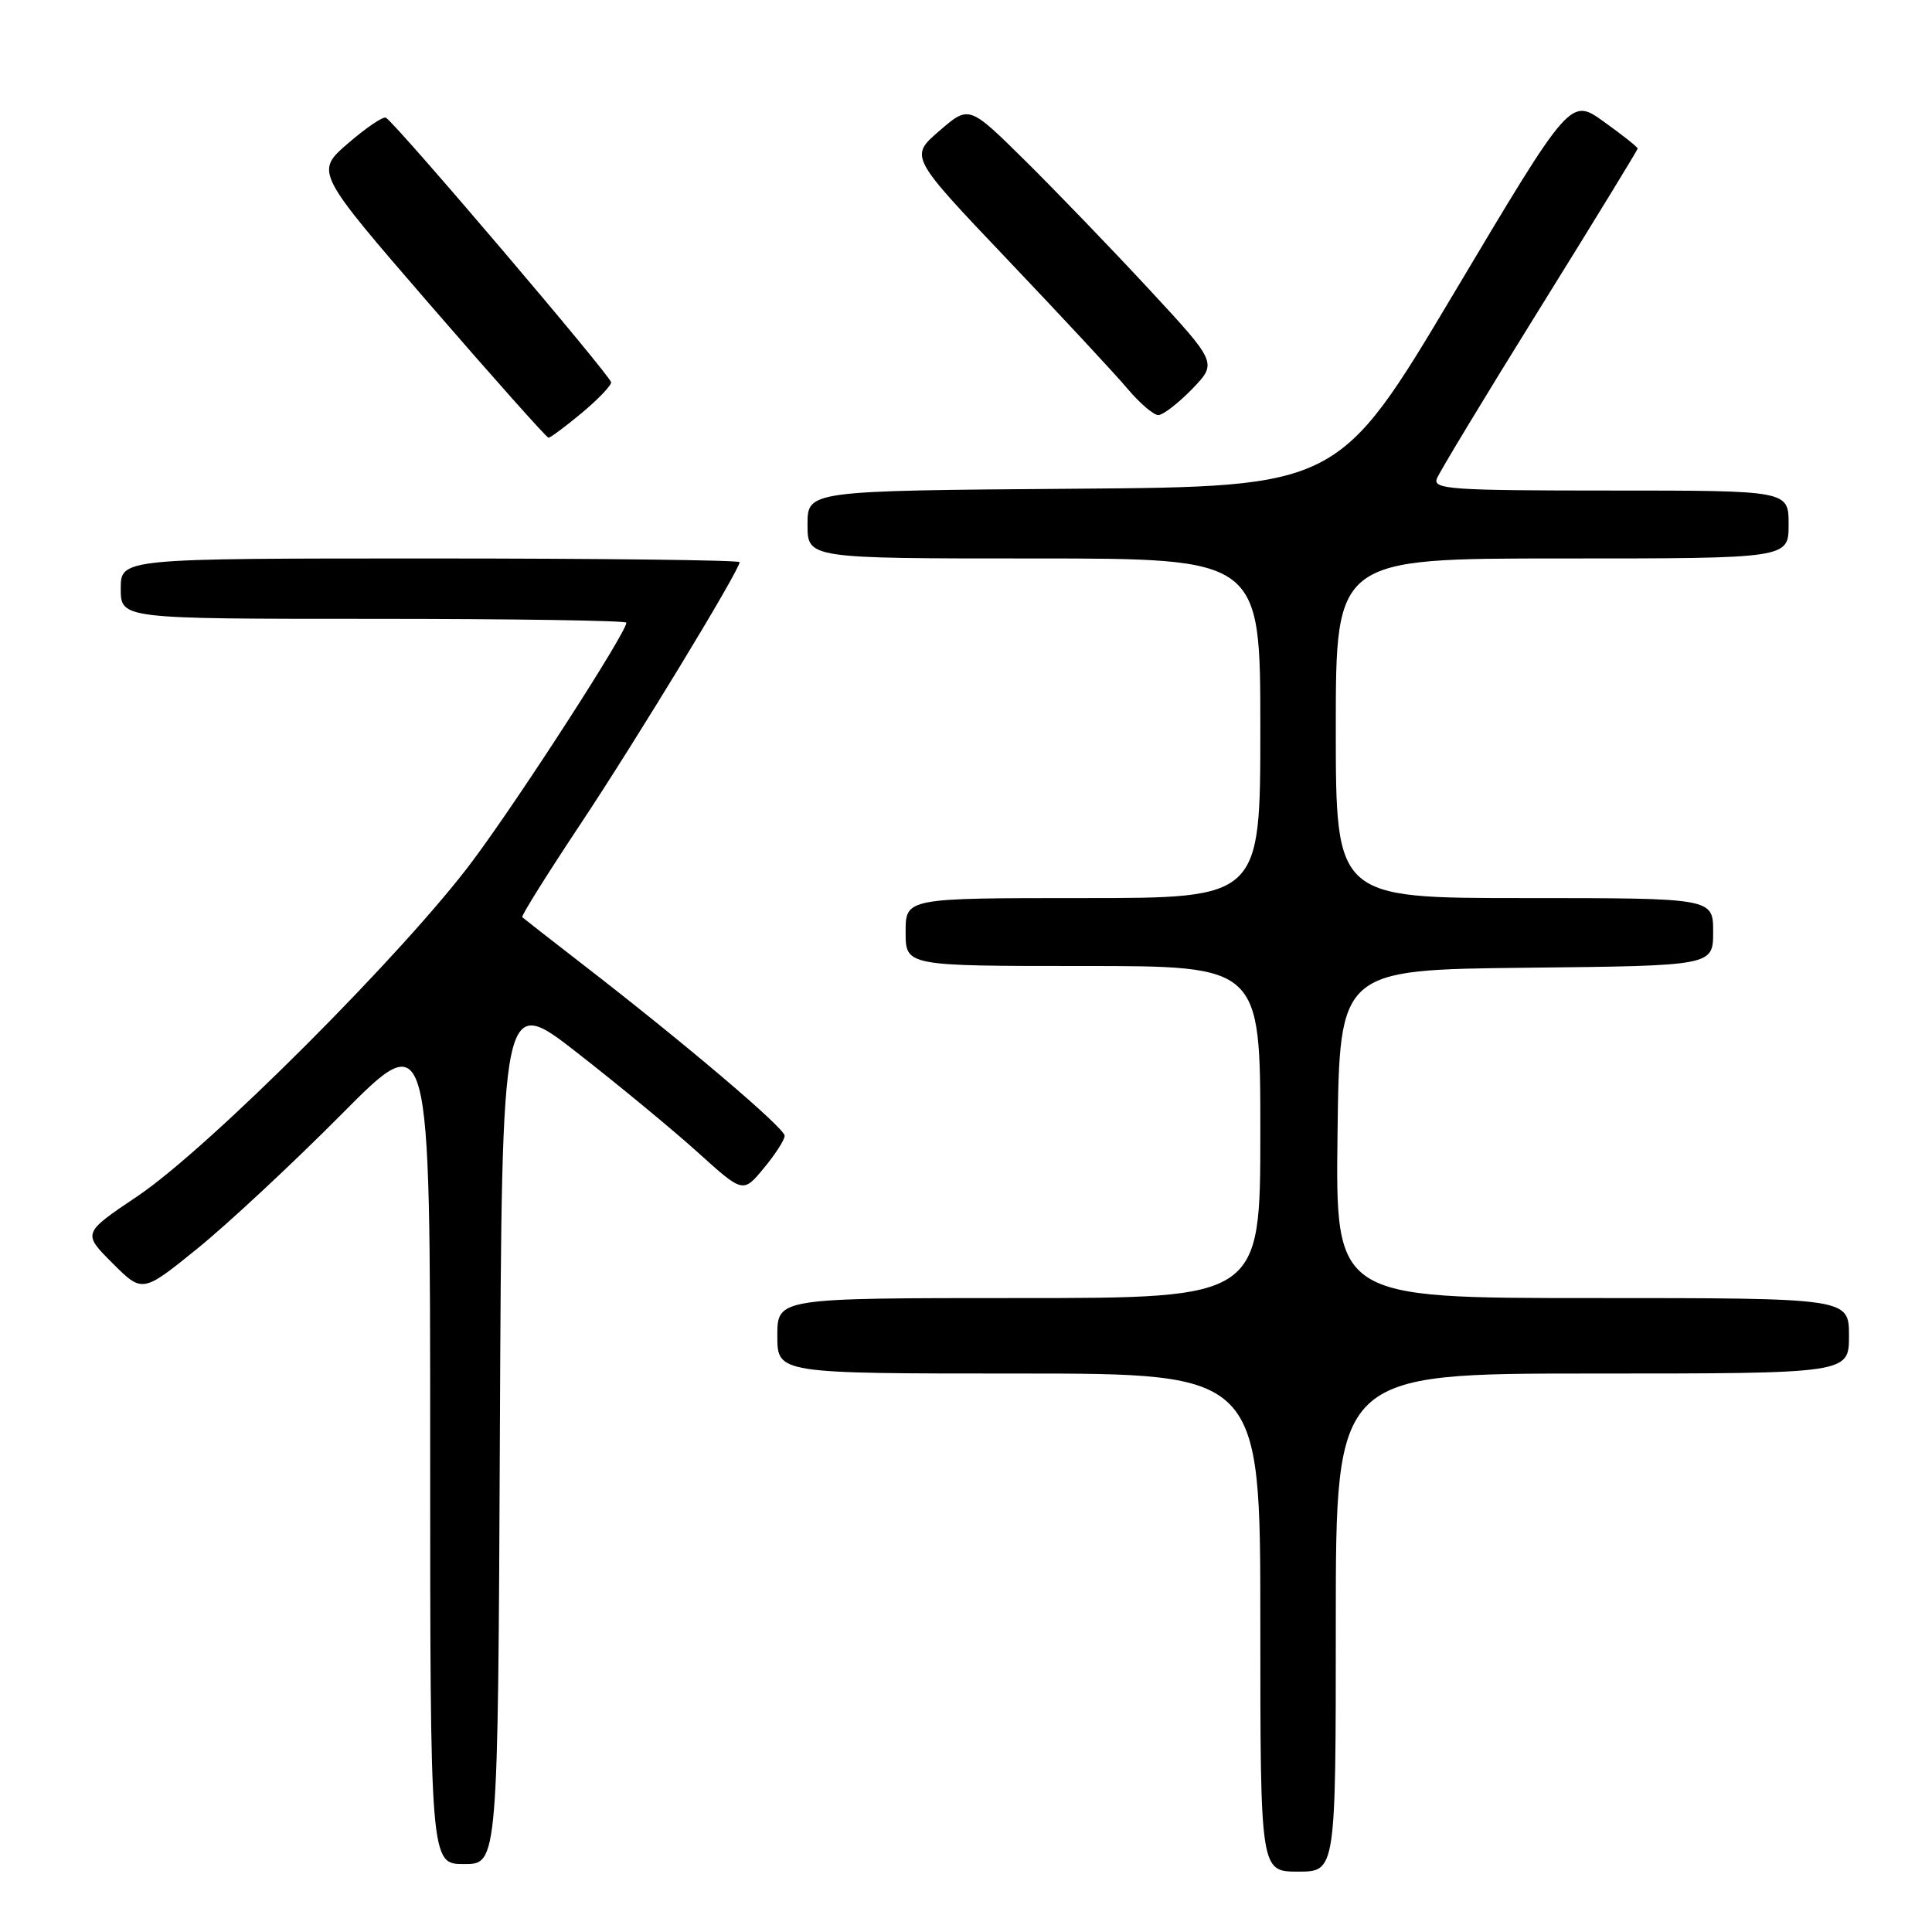 <?xml version="1.0" encoding="UTF-8" standalone="no"?>
<!DOCTYPE svg PUBLIC "-//W3C//DTD SVG 1.1//EN" "http://www.w3.org/Graphics/SVG/1.1/DTD/svg11.dtd" >
<svg xmlns="http://www.w3.org/2000/svg" xmlns:xlink="http://www.w3.org/1999/xlink" version="1.1" viewBox="0 0 256 256">
 <g >
 <path fill="currentColor"
d=" M 177.00 215.00 C 177.00 182.00 177.00 182.00 211.00 182.00 C 245.00 182.00 245.00 182.00 245.00 177.00 C 245.00 172.00 245.00 172.00 210.98 172.00 C 176.96 172.00 176.96 172.00 177.23 150.25 C 177.50 128.50 177.50 128.50 202.25 128.23 C 227.00 127.97 227.00 127.97 227.00 123.48 C 227.00 119.00 227.00 119.00 202.00 119.00 C 177.00 119.00 177.00 119.00 177.00 96.50 C 177.00 74.00 177.00 74.00 207.00 74.00 C 237.00 74.00 237.00 74.00 237.00 69.50 C 237.00 65.00 237.00 65.00 213.39 65.00 C 192.27 65.00 189.85 64.83 190.39 63.42 C 190.73 62.55 196.85 52.42 204.00 40.92 C 211.15 29.42 217.00 19.86 217.00 19.68 C 217.00 19.49 214.99 17.90 212.54 16.14 C 208.09 12.94 208.09 12.94 192.73 38.72 C 177.37 64.50 177.37 64.50 142.18 64.76 C 107.00 65.03 107.00 65.03 107.00 69.51 C 107.00 74.00 107.00 74.00 137.00 74.00 C 167.00 74.00 167.00 74.00 167.00 96.50 C 167.00 119.00 167.00 119.00 143.50 119.00 C 120.00 119.00 120.00 119.00 120.00 123.50 C 120.00 128.00 120.00 128.00 143.50 128.00 C 167.00 128.00 167.00 128.00 167.00 150.00 C 167.00 172.00 167.00 172.00 135.00 172.00 C 103.00 172.00 103.00 172.00 103.00 177.00 C 103.00 182.00 103.00 182.00 135.00 182.00 C 167.00 182.00 167.00 182.00 167.00 215.00 C 167.00 248.00 167.00 248.00 172.00 248.00 C 177.00 248.00 177.00 248.00 177.00 215.00 Z  M 66.24 189.35 C 66.50 131.71 66.50 131.71 76.50 139.51 C 82.00 143.80 89.19 149.74 92.48 152.71 C 98.46 158.11 98.46 158.11 101.20 154.80 C 102.71 152.99 103.96 151.05 103.97 150.50 C 103.99 149.48 90.72 138.22 77.05 127.66 C 72.90 124.45 69.37 121.69 69.20 121.53 C 69.04 121.37 72.46 115.90 76.80 109.37 C 84.25 98.17 98.00 75.55 98.00 74.49 C 98.00 74.22 79.55 74.00 57.00 74.00 C 16.00 74.00 16.00 74.00 16.00 78.00 C 16.00 82.00 16.00 82.00 49.50 82.00 C 67.93 82.00 83.00 82.23 83.00 82.51 C 83.00 83.80 69.02 105.48 62.68 114.00 C 53.67 126.12 27.70 152.12 18.22 158.50 C 10.93 163.40 10.93 163.40 14.90 167.37 C 18.87 171.34 18.87 171.34 26.18 165.42 C 30.20 162.16 38.78 154.17 45.25 147.65 C 57.00 135.80 57.00 135.80 57.00 191.40 C 57.00 247.00 57.00 247.00 61.49 247.00 C 65.98 247.00 65.98 247.00 66.24 189.35 Z  M 77.05 54.75 C 79.20 52.96 80.97 51.12 80.98 50.67 C 81.00 49.89 52.54 16.44 51.14 15.60 C 50.79 15.38 48.53 16.91 46.12 18.99 C 41.75 22.77 41.75 22.77 56.99 40.39 C 65.37 50.07 72.43 58.00 72.68 58.00 C 72.93 58.00 74.90 56.54 77.05 54.75 Z  M 157.96 51.55 C 161.30 48.09 161.30 48.09 152.23 38.30 C 147.23 32.91 139.83 25.23 135.77 21.22 C 128.40 13.94 128.40 13.94 124.46 17.35 C 120.52 20.75 120.52 20.75 133.51 34.41 C 140.65 41.92 147.82 49.62 149.42 51.53 C 151.03 53.44 152.86 55.00 153.48 55.00 C 154.10 55.00 156.11 53.45 157.96 51.55 Z "/>
</g>
</svg>